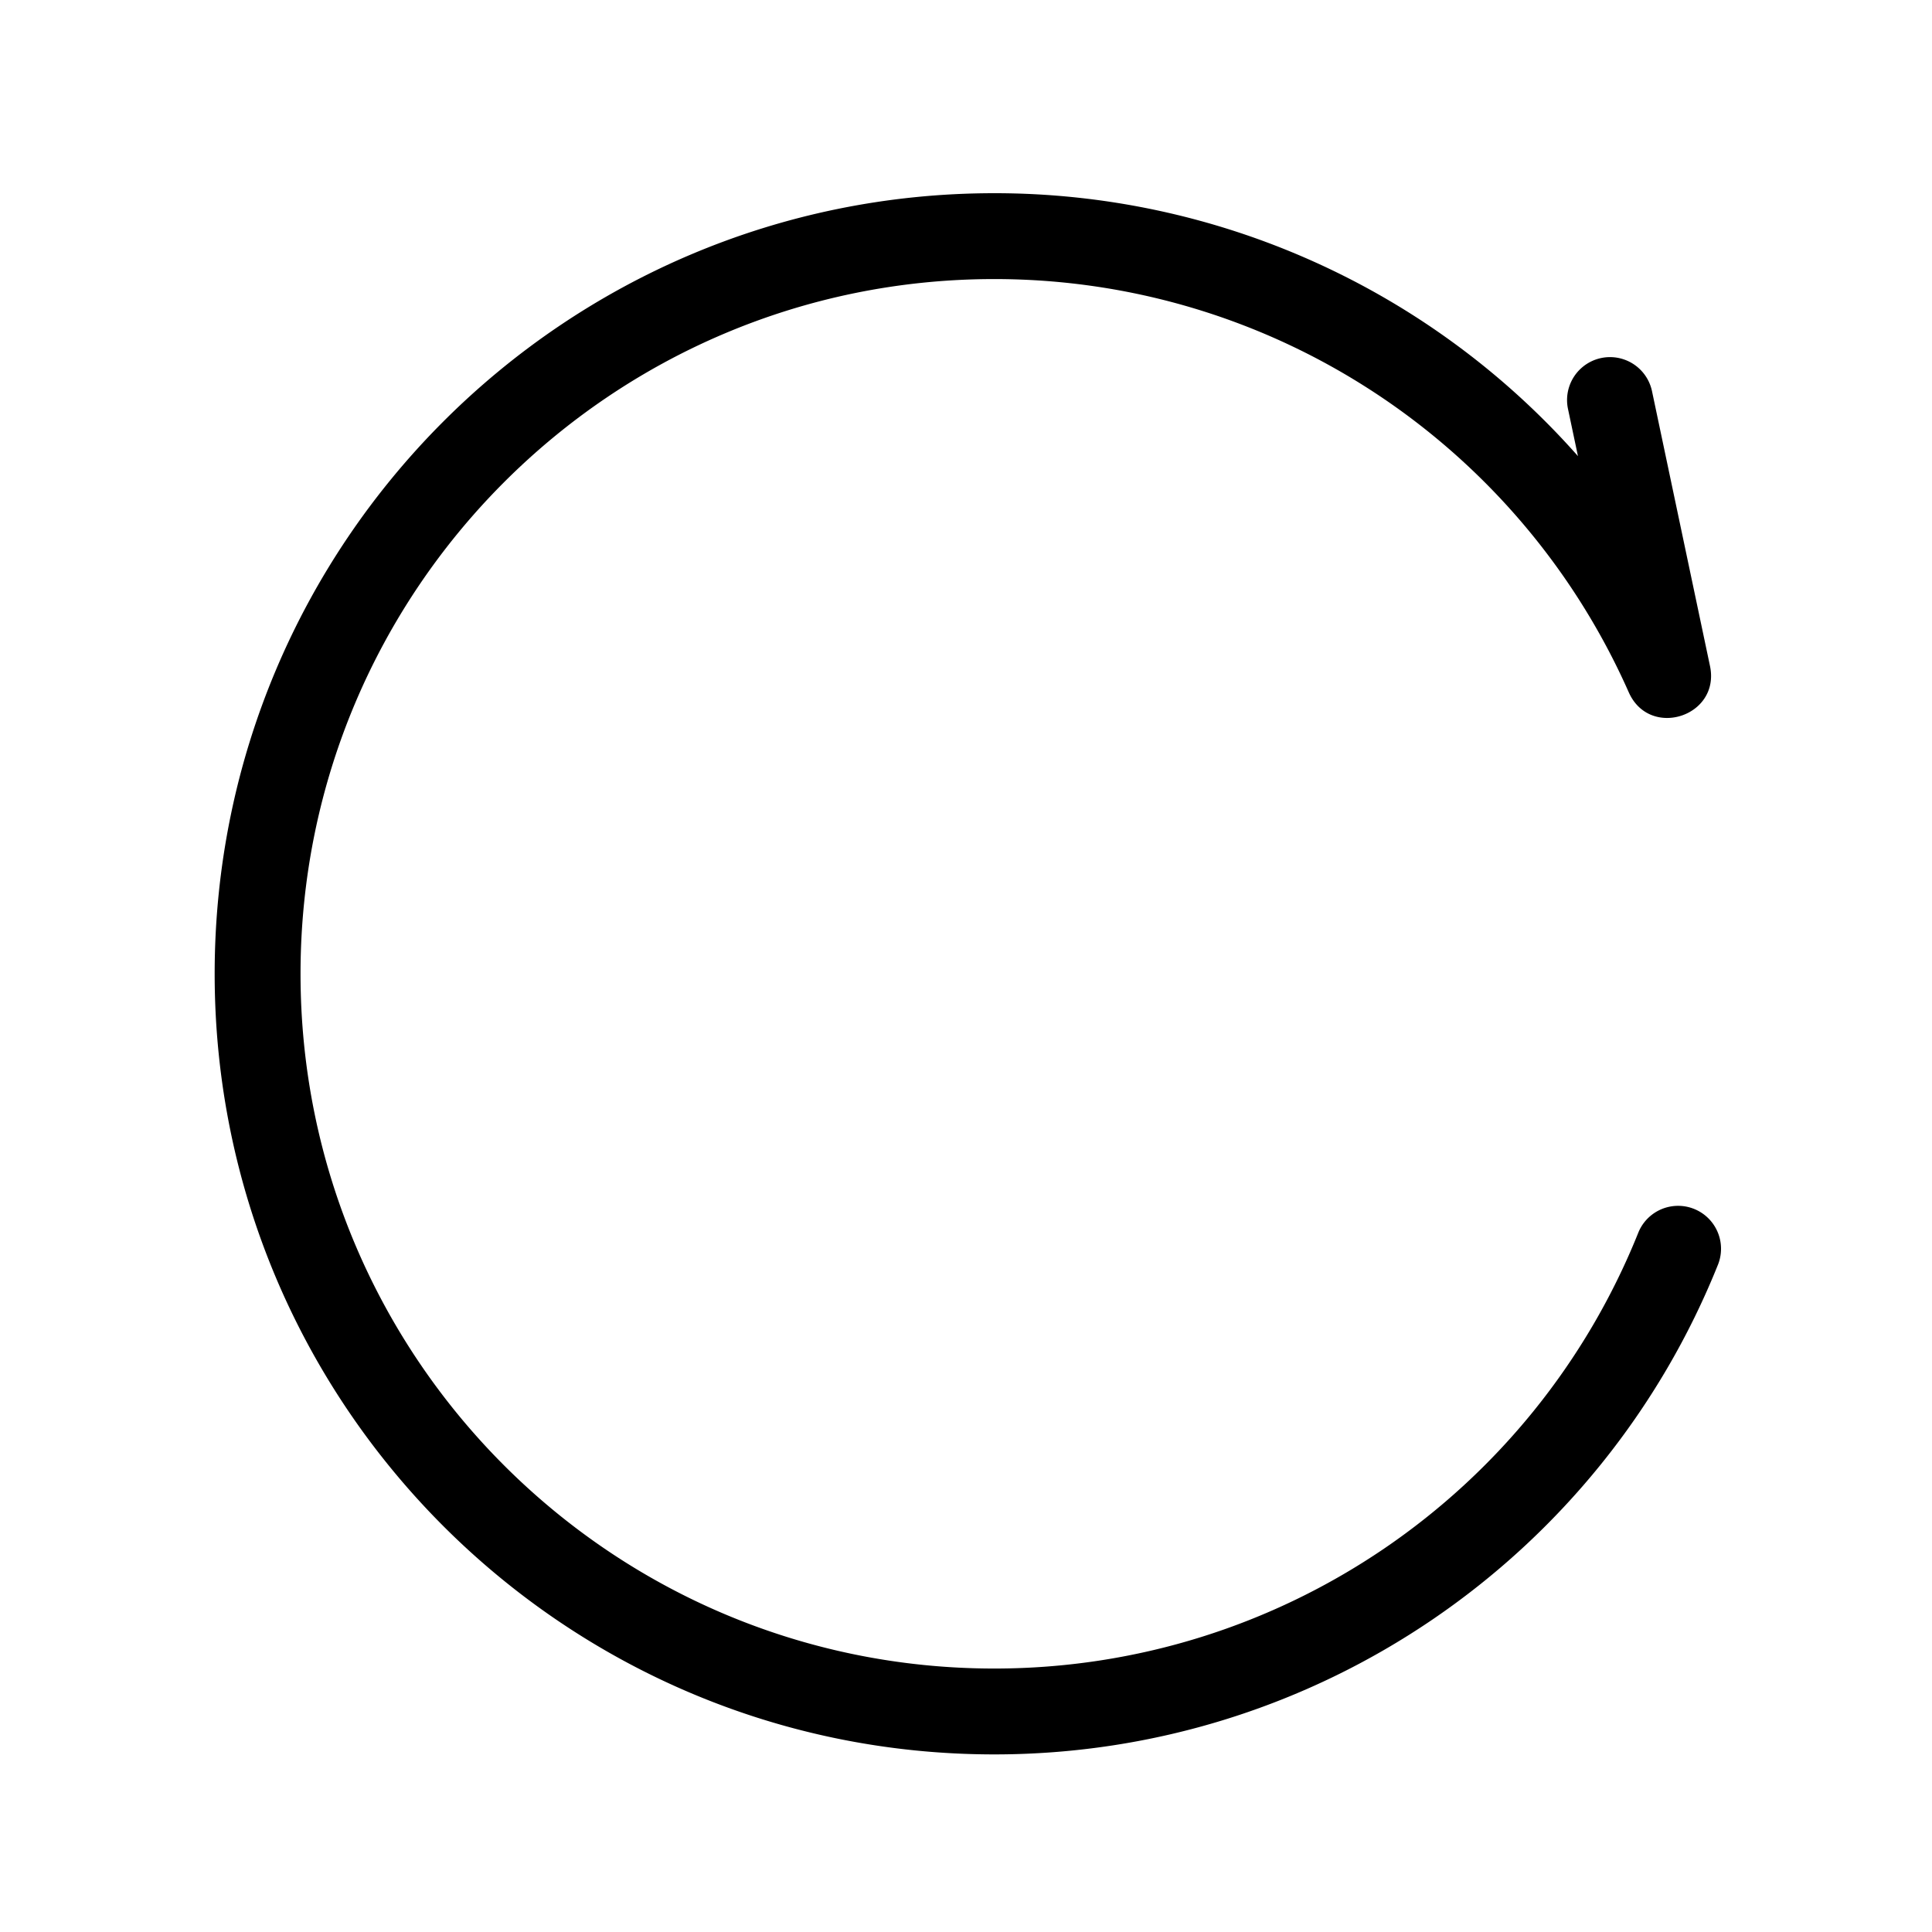 <svg width="90" height="90" xmlns="http://www.w3.org/2000/svg"><path d="M46.318 9C26.26 9 10 25.281 10 45.364c0 20.082 16.26 36.363 36.318 36.363 14.971 0 28.241-9.155 33.72-22.834a2 2 0 00-3.713-1.487C71.448 69.58 59.64 77.727 46.318 77.727 28.47 77.727 14 63.238 14 45.364 14 27.489 28.47 13 46.318 13c12.903 0 24.41 7.64 29.555 19.248.973 2.196 4.28 1.126 3.785-1.223l-2.701-12.802a2 2 0 10-3.914.826l.464 2.198A36.272 36.272 0 0046.317 9z"/></svg>